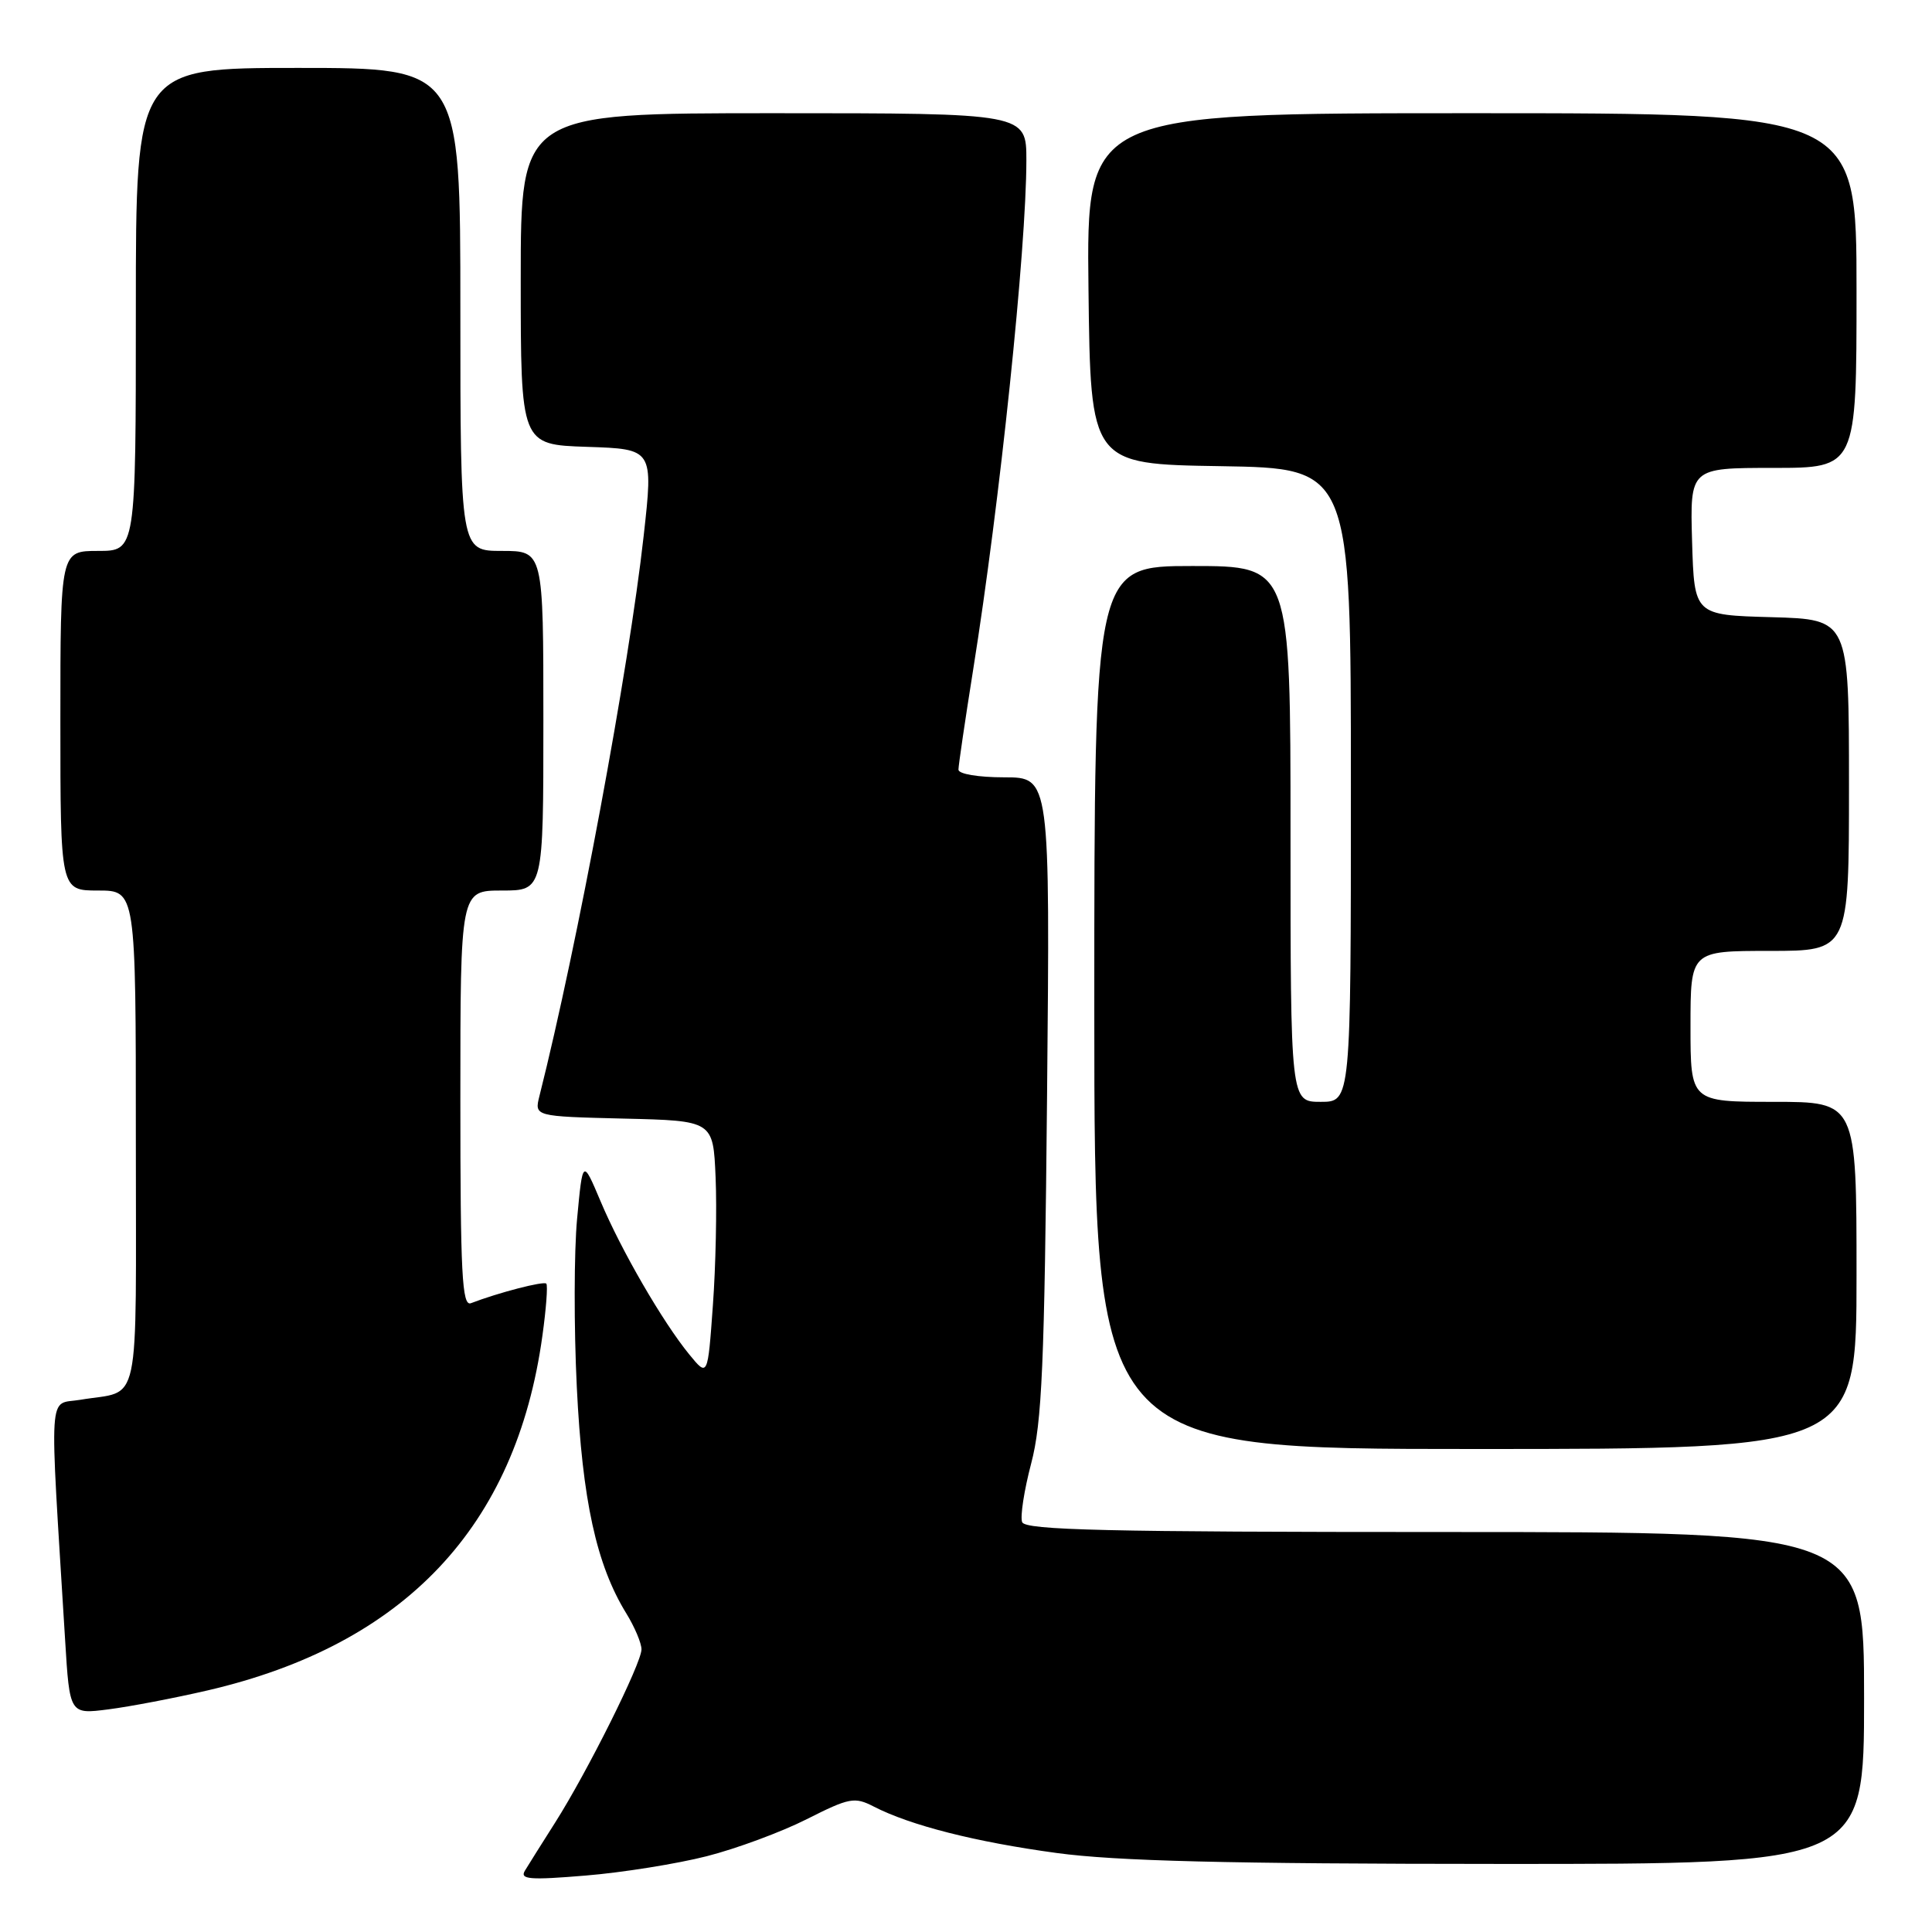 <?xml version="1.0" encoding="UTF-8" standalone="no"?>
<!DOCTYPE svg PUBLIC "-//W3C//DTD SVG 1.1//EN" "http://www.w3.org/Graphics/SVG/1.1/DTD/svg11.dtd" >
<svg xmlns="http://www.w3.org/2000/svg" xmlns:xlink="http://www.w3.org/1999/xlink" version="1.1" viewBox="0 0 256 256">
 <g >
 <path fill="currentColor"
d=" M 93.64 245.96 C 97.57 244.96 103.54 242.75 106.90 241.05 C 112.55 238.20 113.23 238.07 115.76 239.37 C 120.63 241.88 129.25 244.07 140.00 245.53 C 147.87 246.60 162.60 246.97 198.75 246.98 C 247.00 247.00 247.00 247.00 247.00 225.00 C 247.00 203.00 247.00 203.00 191.47 203.00 C 146.66 203.00 135.84 202.75 135.44 201.69 C 135.16 200.97 135.70 197.49 136.63 193.94 C 138.07 188.50 138.40 180.93 138.74 145.25 C 139.14 103.00 139.14 103.00 133.07 103.00 C 129.62 103.00 127.00 102.56 127.00 101.98 C 127.00 101.42 127.88 95.46 128.95 88.73 C 132.49 66.57 135.99 33.05 136.00 21.25 C 136.00 15.00 136.00 15.00 102.50 15.00 C 69.00 15.00 69.00 15.00 69.00 36.96 C 69.00 58.92 69.00 58.92 77.79 59.21 C 86.57 59.50 86.57 59.50 85.29 71.00 C 83.34 88.55 76.51 125.26 71.48 145.22 C 70.80 147.93 70.80 147.93 82.65 148.22 C 94.50 148.50 94.50 148.50 94.82 156.00 C 95.00 160.12 94.84 167.77 94.46 172.98 C 93.78 182.46 93.78 182.46 91.34 179.48 C 87.82 175.18 82.31 165.67 79.58 159.18 C 77.21 153.57 77.21 153.57 76.47 161.48 C 76.06 165.83 76.04 175.87 76.43 183.80 C 77.16 198.80 79.03 207.35 82.98 213.77 C 84.09 215.57 85.00 217.72 85.00 218.55 C 85.00 220.40 77.85 234.74 73.56 241.50 C 71.81 244.25 70.01 247.12 69.55 247.88 C 68.86 249.03 70.18 249.14 77.61 248.52 C 82.50 248.12 89.71 246.96 93.64 245.96 Z  M 27.50 223.99 C 53.61 217.93 68.39 202.29 71.87 177.00 C 72.37 173.43 72.60 170.32 72.39 170.09 C 72.05 169.72 66.04 171.28 62.40 172.68 C 61.22 173.13 61.00 168.82 61.00 145.61 C 61.00 118.00 61.00 118.00 66.50 118.00 C 72.00 118.00 72.00 118.00 72.00 95.50 C 72.00 73.00 72.00 73.00 66.50 73.00 C 61.00 73.00 61.00 73.00 61.00 41.00 C 61.00 9.00 61.00 9.00 39.50 9.00 C 18.00 9.00 18.00 9.00 18.00 41.00 C 18.00 73.00 18.00 73.00 13.00 73.00 C 8.00 73.00 8.00 73.00 8.00 95.50 C 8.00 118.00 8.00 118.00 13.00 118.00 C 18.00 118.00 18.00 118.00 18.00 150.93 C 18.00 187.70 18.77 184.10 10.64 185.48 C 6.33 186.21 6.53 183.10 8.63 217.33 C 9.23 227.16 9.23 227.16 14.36 226.50 C 17.19 226.14 23.10 225.01 27.50 223.99 Z  M 246.00 169.00 C 246.00 146.00 246.00 146.00 235.00 146.00 C 224.00 146.00 224.00 146.00 224.00 136.00 C 224.00 126.00 224.00 126.00 234.50 126.00 C 245.00 126.00 245.00 126.00 245.00 104.03 C 245.00 82.07 245.00 82.07 234.75 81.78 C 224.50 81.50 224.50 81.50 224.21 71.75 C 223.93 62.00 223.93 62.00 234.96 62.00 C 246.00 62.00 246.00 62.00 246.00 38.50 C 246.00 15.00 246.00 15.00 194.98 15.00 C 143.96 15.00 143.96 15.00 144.23 38.25 C 144.50 61.50 144.50 61.50 161.75 61.77 C 179.00 62.05 179.00 62.05 179.00 104.02 C 179.00 146.00 179.00 146.00 175.00 146.00 C 171.00 146.00 171.00 146.00 171.00 110.50 C 171.00 75.00 171.00 75.00 158.00 75.00 C 145.00 75.00 145.00 75.00 145.00 133.50 C 145.00 192.00 145.00 192.00 195.50 192.00 C 246.00 192.00 246.00 192.00 246.00 169.00 Z "/>
</g>
</svg>